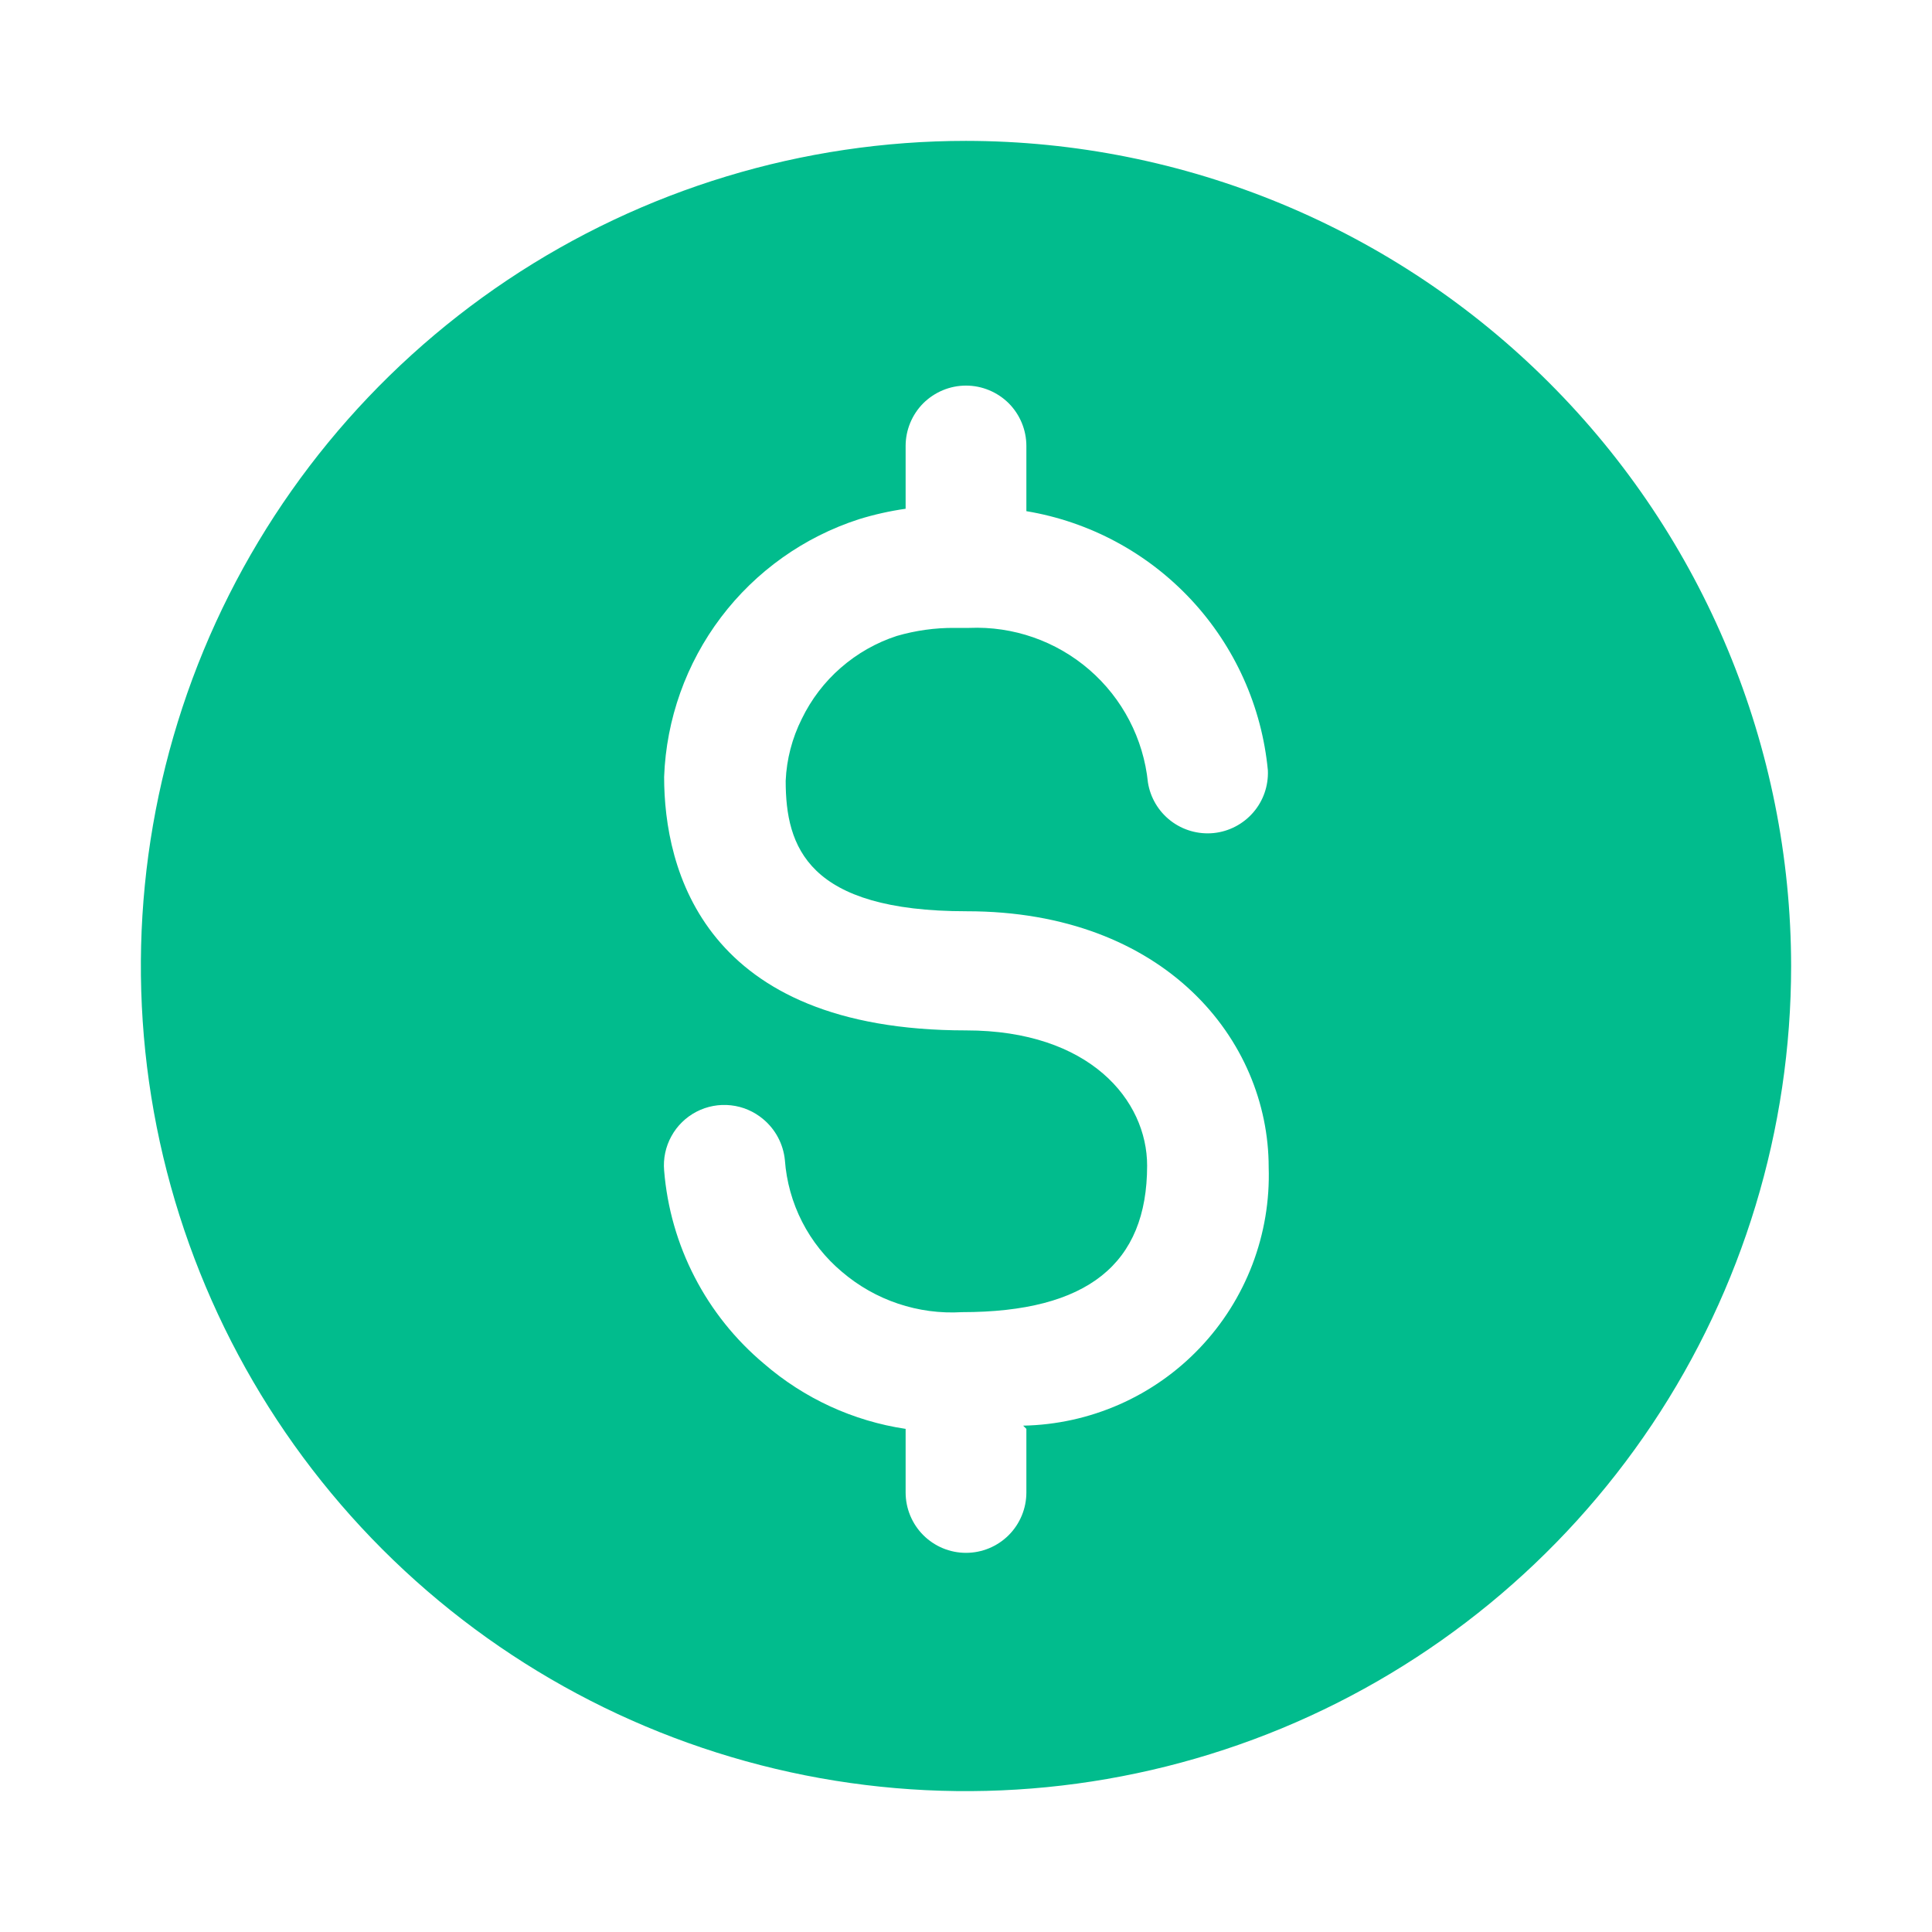 <svg width="36" height="36" viewBox="0 0 36 36" fill="none" xmlns="http://www.w3.org/2000/svg">
<path d="M18 2.625C14.959 2.625 11.986 3.527 9.458 5.216C6.93 6.906 4.959 9.307 3.795 12.116C2.632 14.926 2.327 18.017 2.92 21C3.514 23.982 4.978 26.721 7.128 28.872C9.278 31.022 12.018 32.486 15.001 33.08C17.983 33.673 21.074 33.368 23.884 32.205C26.693 31.041 29.094 29.07 30.784 26.542C32.473 24.014 33.375 21.041 33.375 18C33.371 13.924 31.75 10.015 28.867 7.133C25.985 4.25 22.076 2.629 18 2.625ZM19.125 26.625V27.81C19.125 28.108 19.006 28.395 18.796 28.605C18.584 28.817 18.298 28.935 18 28.935C17.702 28.935 17.416 28.817 17.204 28.605C16.994 28.395 16.875 28.108 16.875 27.81V26.625C15.898 26.479 14.982 26.057 14.235 25.41C13.702 24.963 13.263 24.415 12.944 23.797C12.624 23.179 12.431 22.503 12.375 21.81C12.356 21.588 12.403 21.366 12.511 21.171C12.618 20.976 12.78 20.818 12.978 20.715C13.175 20.613 13.399 20.571 13.62 20.596C13.841 20.62 14.05 20.71 14.22 20.853C14.45 21.044 14.595 21.318 14.625 21.615C14.654 22.016 14.763 22.407 14.946 22.766C15.129 23.124 15.382 23.442 15.69 23.7C16.31 24.23 17.111 24.499 17.925 24.45C20.265 24.45 21.375 23.55 21.375 21.72C21.375 20.505 20.31 19.2 18 19.2C13.11 19.2 12.375 16.2 12.375 14.475C12.415 13.399 12.785 12.362 13.434 11.503C14.083 10.645 14.981 10.006 16.005 9.675C16.29 9.587 16.58 9.522 16.875 9.48V8.31C16.875 8.012 16.994 7.725 17.204 7.514C17.416 7.304 17.702 7.185 18 7.185C18.298 7.185 18.584 7.304 18.796 7.514C19.006 7.725 19.125 8.012 19.125 8.31V9.525C20.303 9.721 21.382 10.302 22.196 11.175C23.01 12.049 23.512 13.166 23.625 14.355C23.637 14.642 23.54 14.923 23.351 15.14C23.163 15.357 22.899 15.494 22.614 15.523C22.328 15.551 22.042 15.47 21.814 15.294C21.587 15.119 21.435 14.864 21.39 14.58C21.307 13.766 20.916 13.014 20.297 12.479C19.678 11.944 18.878 11.665 18.06 11.7H17.79C17.425 11.697 17.061 11.748 16.71 11.85C16.326 11.975 15.972 12.177 15.668 12.442C15.363 12.707 15.116 13.032 14.94 13.395C14.76 13.755 14.657 14.148 14.64 14.55C14.64 15.78 15.045 16.98 18.015 16.98C21.705 16.98 23.64 19.38 23.64 21.75C23.66 22.368 23.557 22.983 23.337 23.561C23.117 24.138 22.785 24.666 22.359 25.114C21.934 25.562 21.423 25.921 20.858 26.17C20.292 26.419 19.683 26.553 19.065 26.565L19.125 26.625Z" fill="#01BC8D"/>
</svg>
